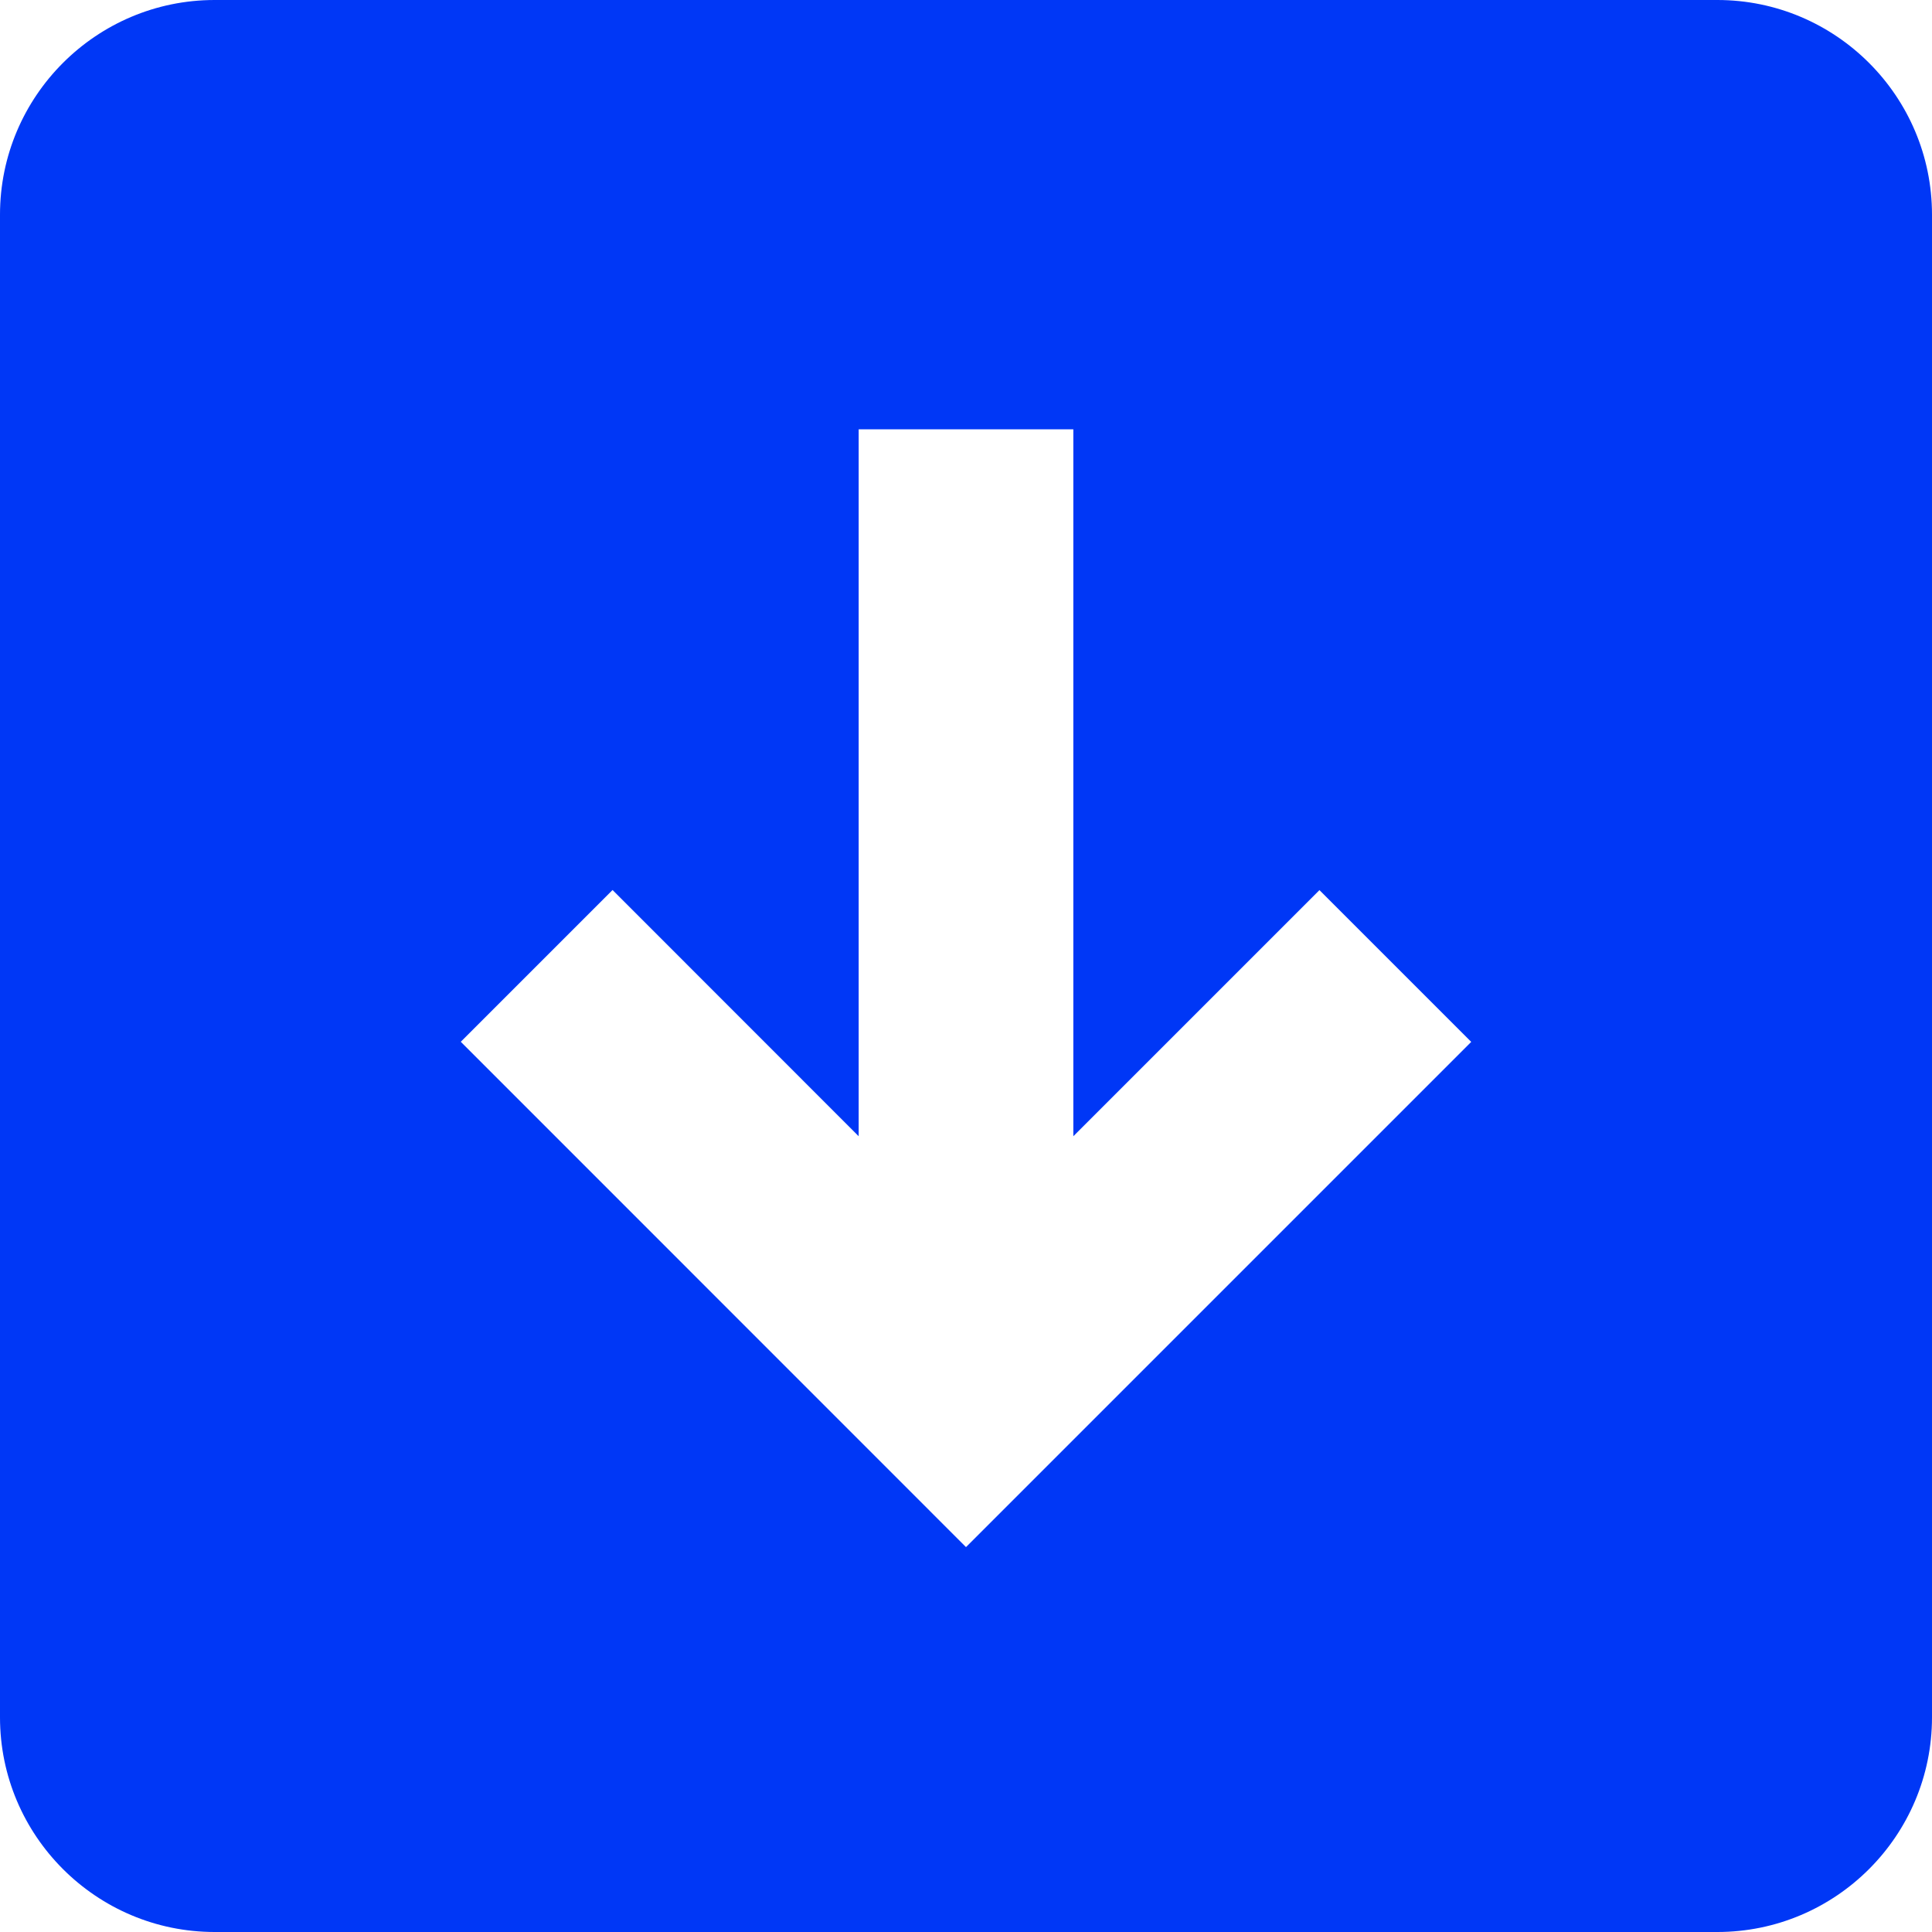 <?xml version="1.0" encoding="UTF-8"?>
<svg width="18px" height="18px" viewBox="0 0 18 18" version="1.1" xmlns="http://www.w3.org/2000/svg" xmlns:xlink="http://www.w3.org/1999/xlink">
    <!-- Generator: Sketch 61.2 (89653) - https://sketch.com -->
    <title>Download</title>
    <desc>Created with Sketch.</desc>
    <g id="Admin" stroke="none" stroke-width="1" fill="none" fill-rule="evenodd">
        <g id="Invite-New-Students-CSV-Step-2" transform="translate(-632, -90)" fill="#0037F6" fill-rule="nonzero">
            <g id="Group-22" transform="translate(52, 62)">
                <g id="Group-2" transform="translate(578, 26)">
                    <g id="data-download-5" transform="translate(0, 2)">
                        <g id="Download" transform="translate(2, 0)">
                            <path d="M16,0 L2,0 C0.897,0 0,0.897 0,2 L0,16 C0,17.103 0.897,18 2,18 L16,18 C17.103,18 18,17.103 18,16 L18,2 C18,0.897 17.103,0 16,0 Z M9,14.414 L4.293,9.706 L5.707,8.292 L8,10.586 L8,4 L10,4 L10,10.586 L12.293,8.293 L13.707,9.707 L9,14.414 Z" id="Shape"></path>
                        </g>
                    </g>
                </g>
            </g>
        </g>
    </g>
</svg>